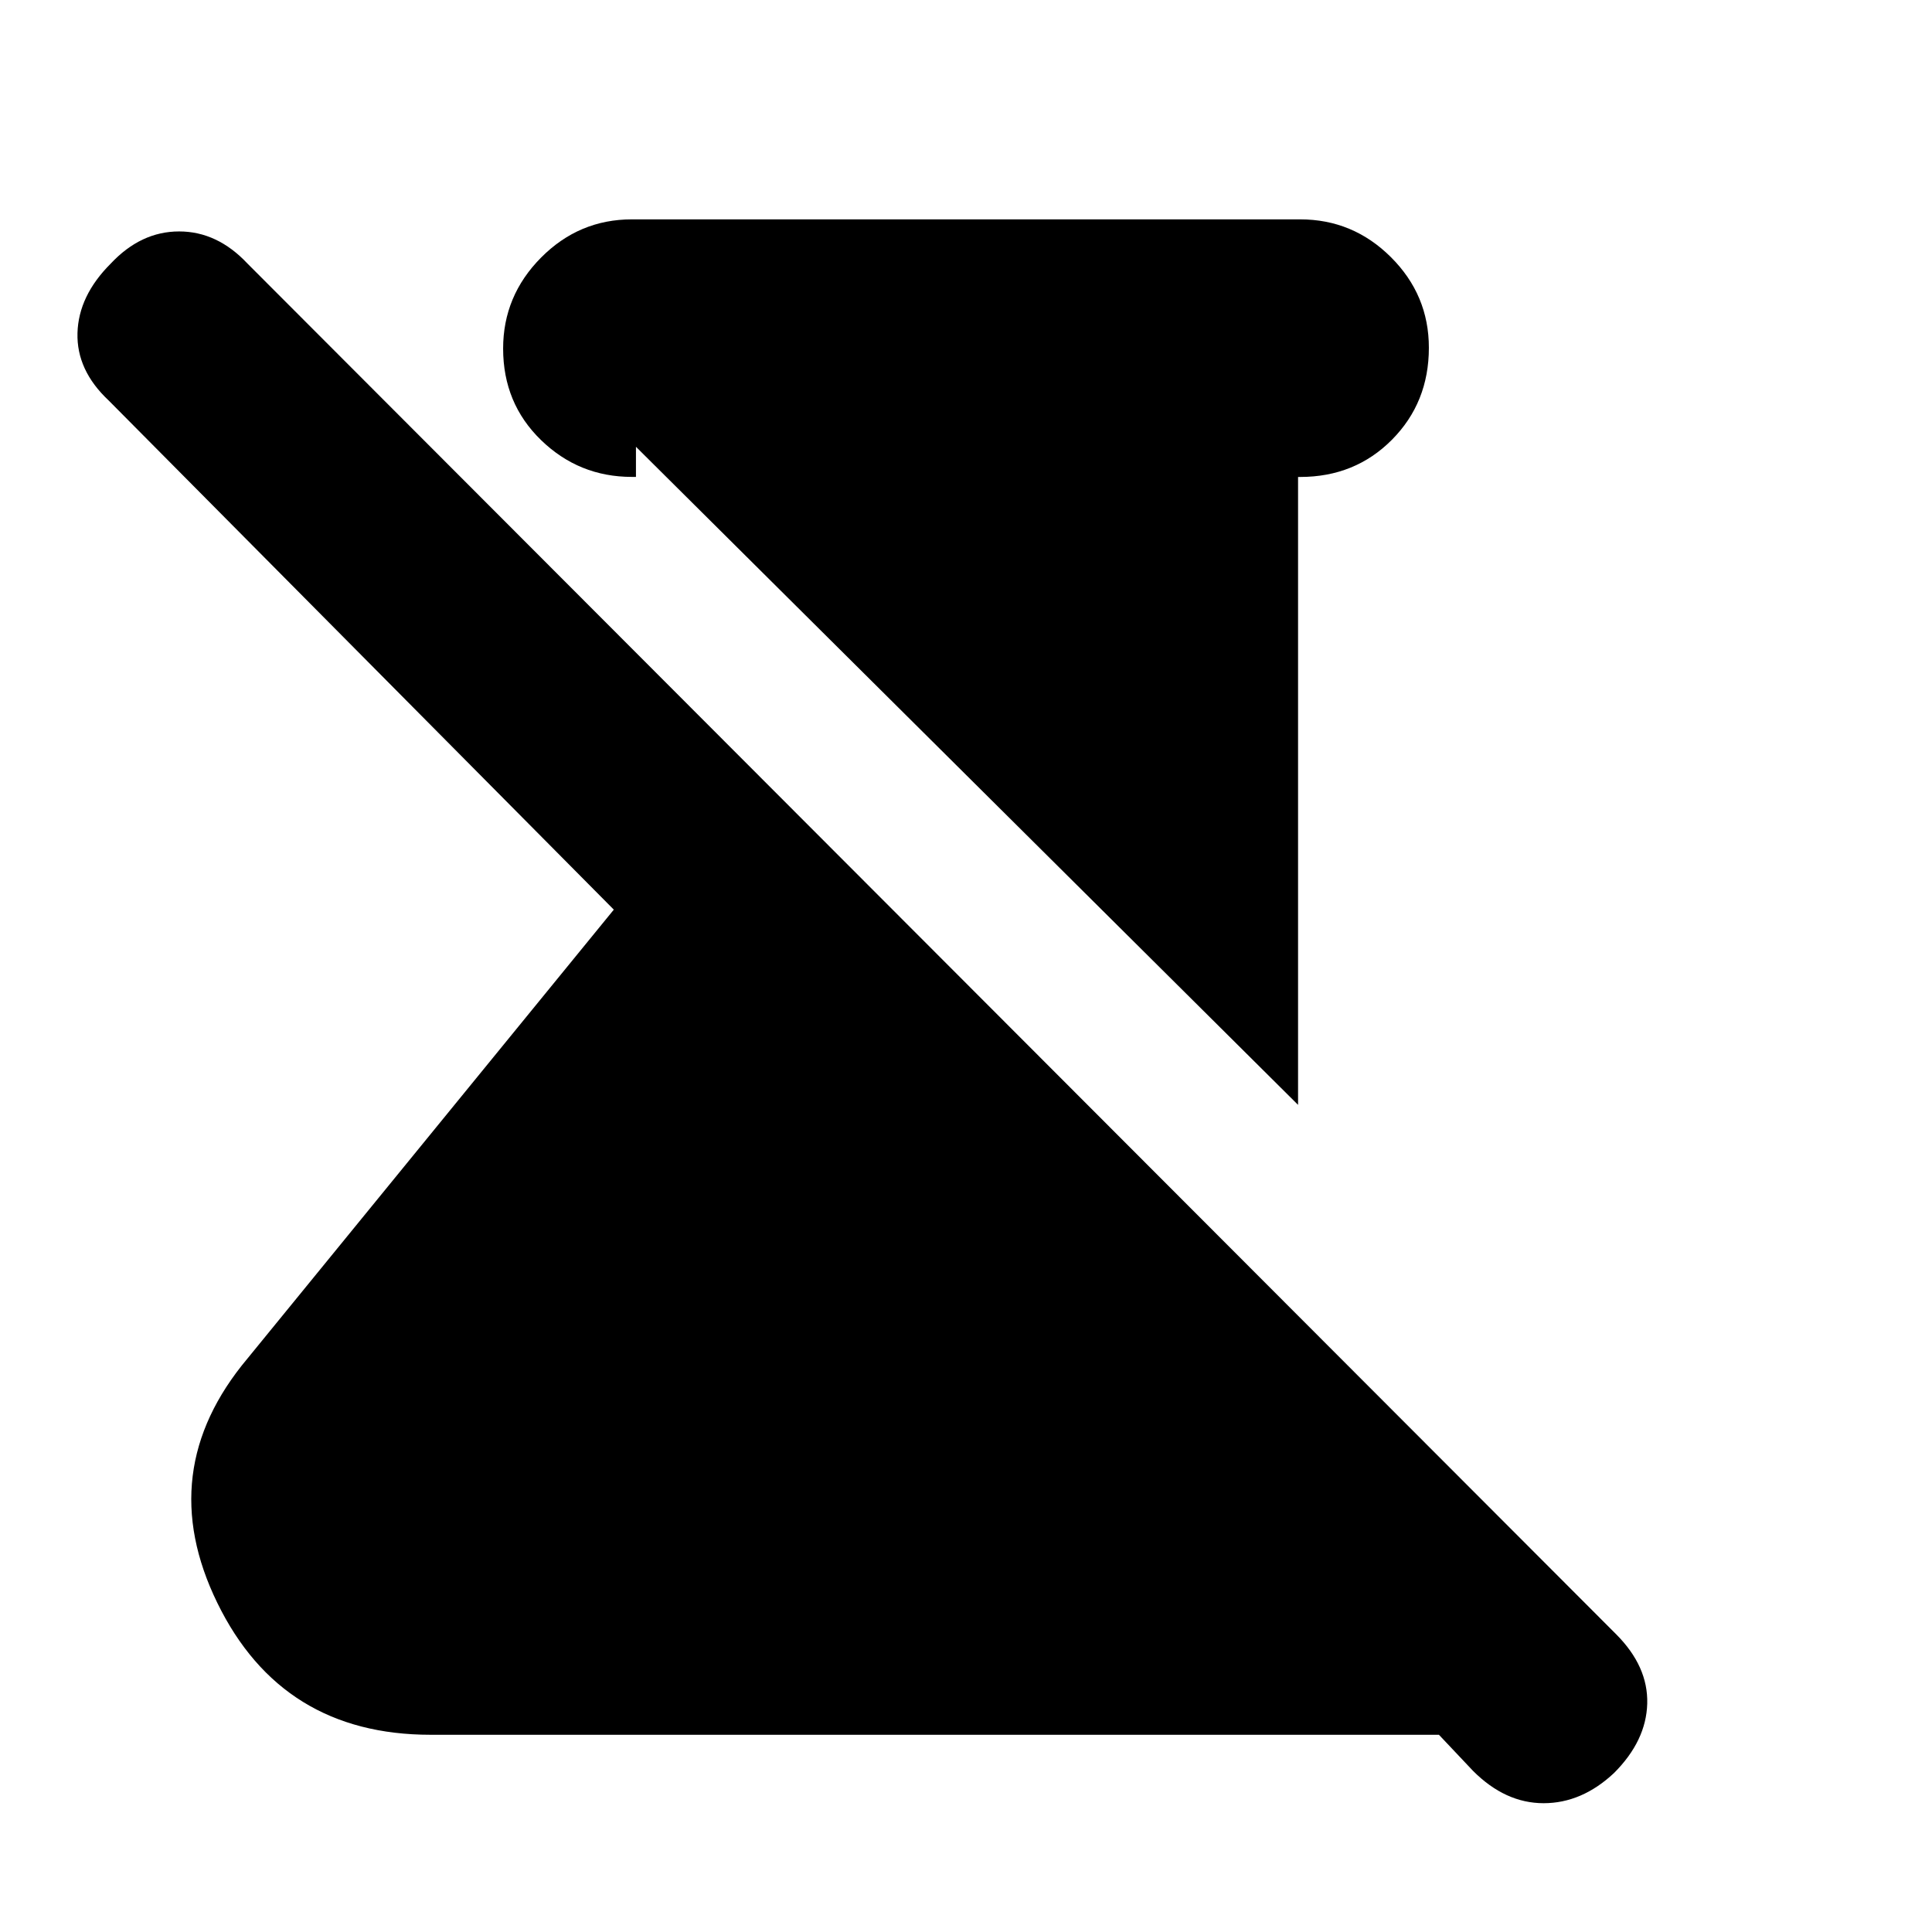 <svg xmlns="http://www.w3.org/2000/svg" height="20" viewBox="0 -960 960 960" width="20"><path d="M645-411 316-738v14.971h-2q-26.3 0-45.15-18.283Q250-759.596 250-786.798 250-813 268.85-832q18.85-19 45.15-19h332q26.3 0 45.15 18.789 18.85 18.79 18.85 45Q710-760 691.65-741.5T646-723h-1v312Zm87 331-17-18H214q-74 0-106-65.5T123-285l182-223L54-761q-16-15-15.5-33.5T55-829q15-16 34-16t34 16l680 681q16 16 15.5 34.5T802-79q-16 15-35 15t-35-16Z"/></svg>